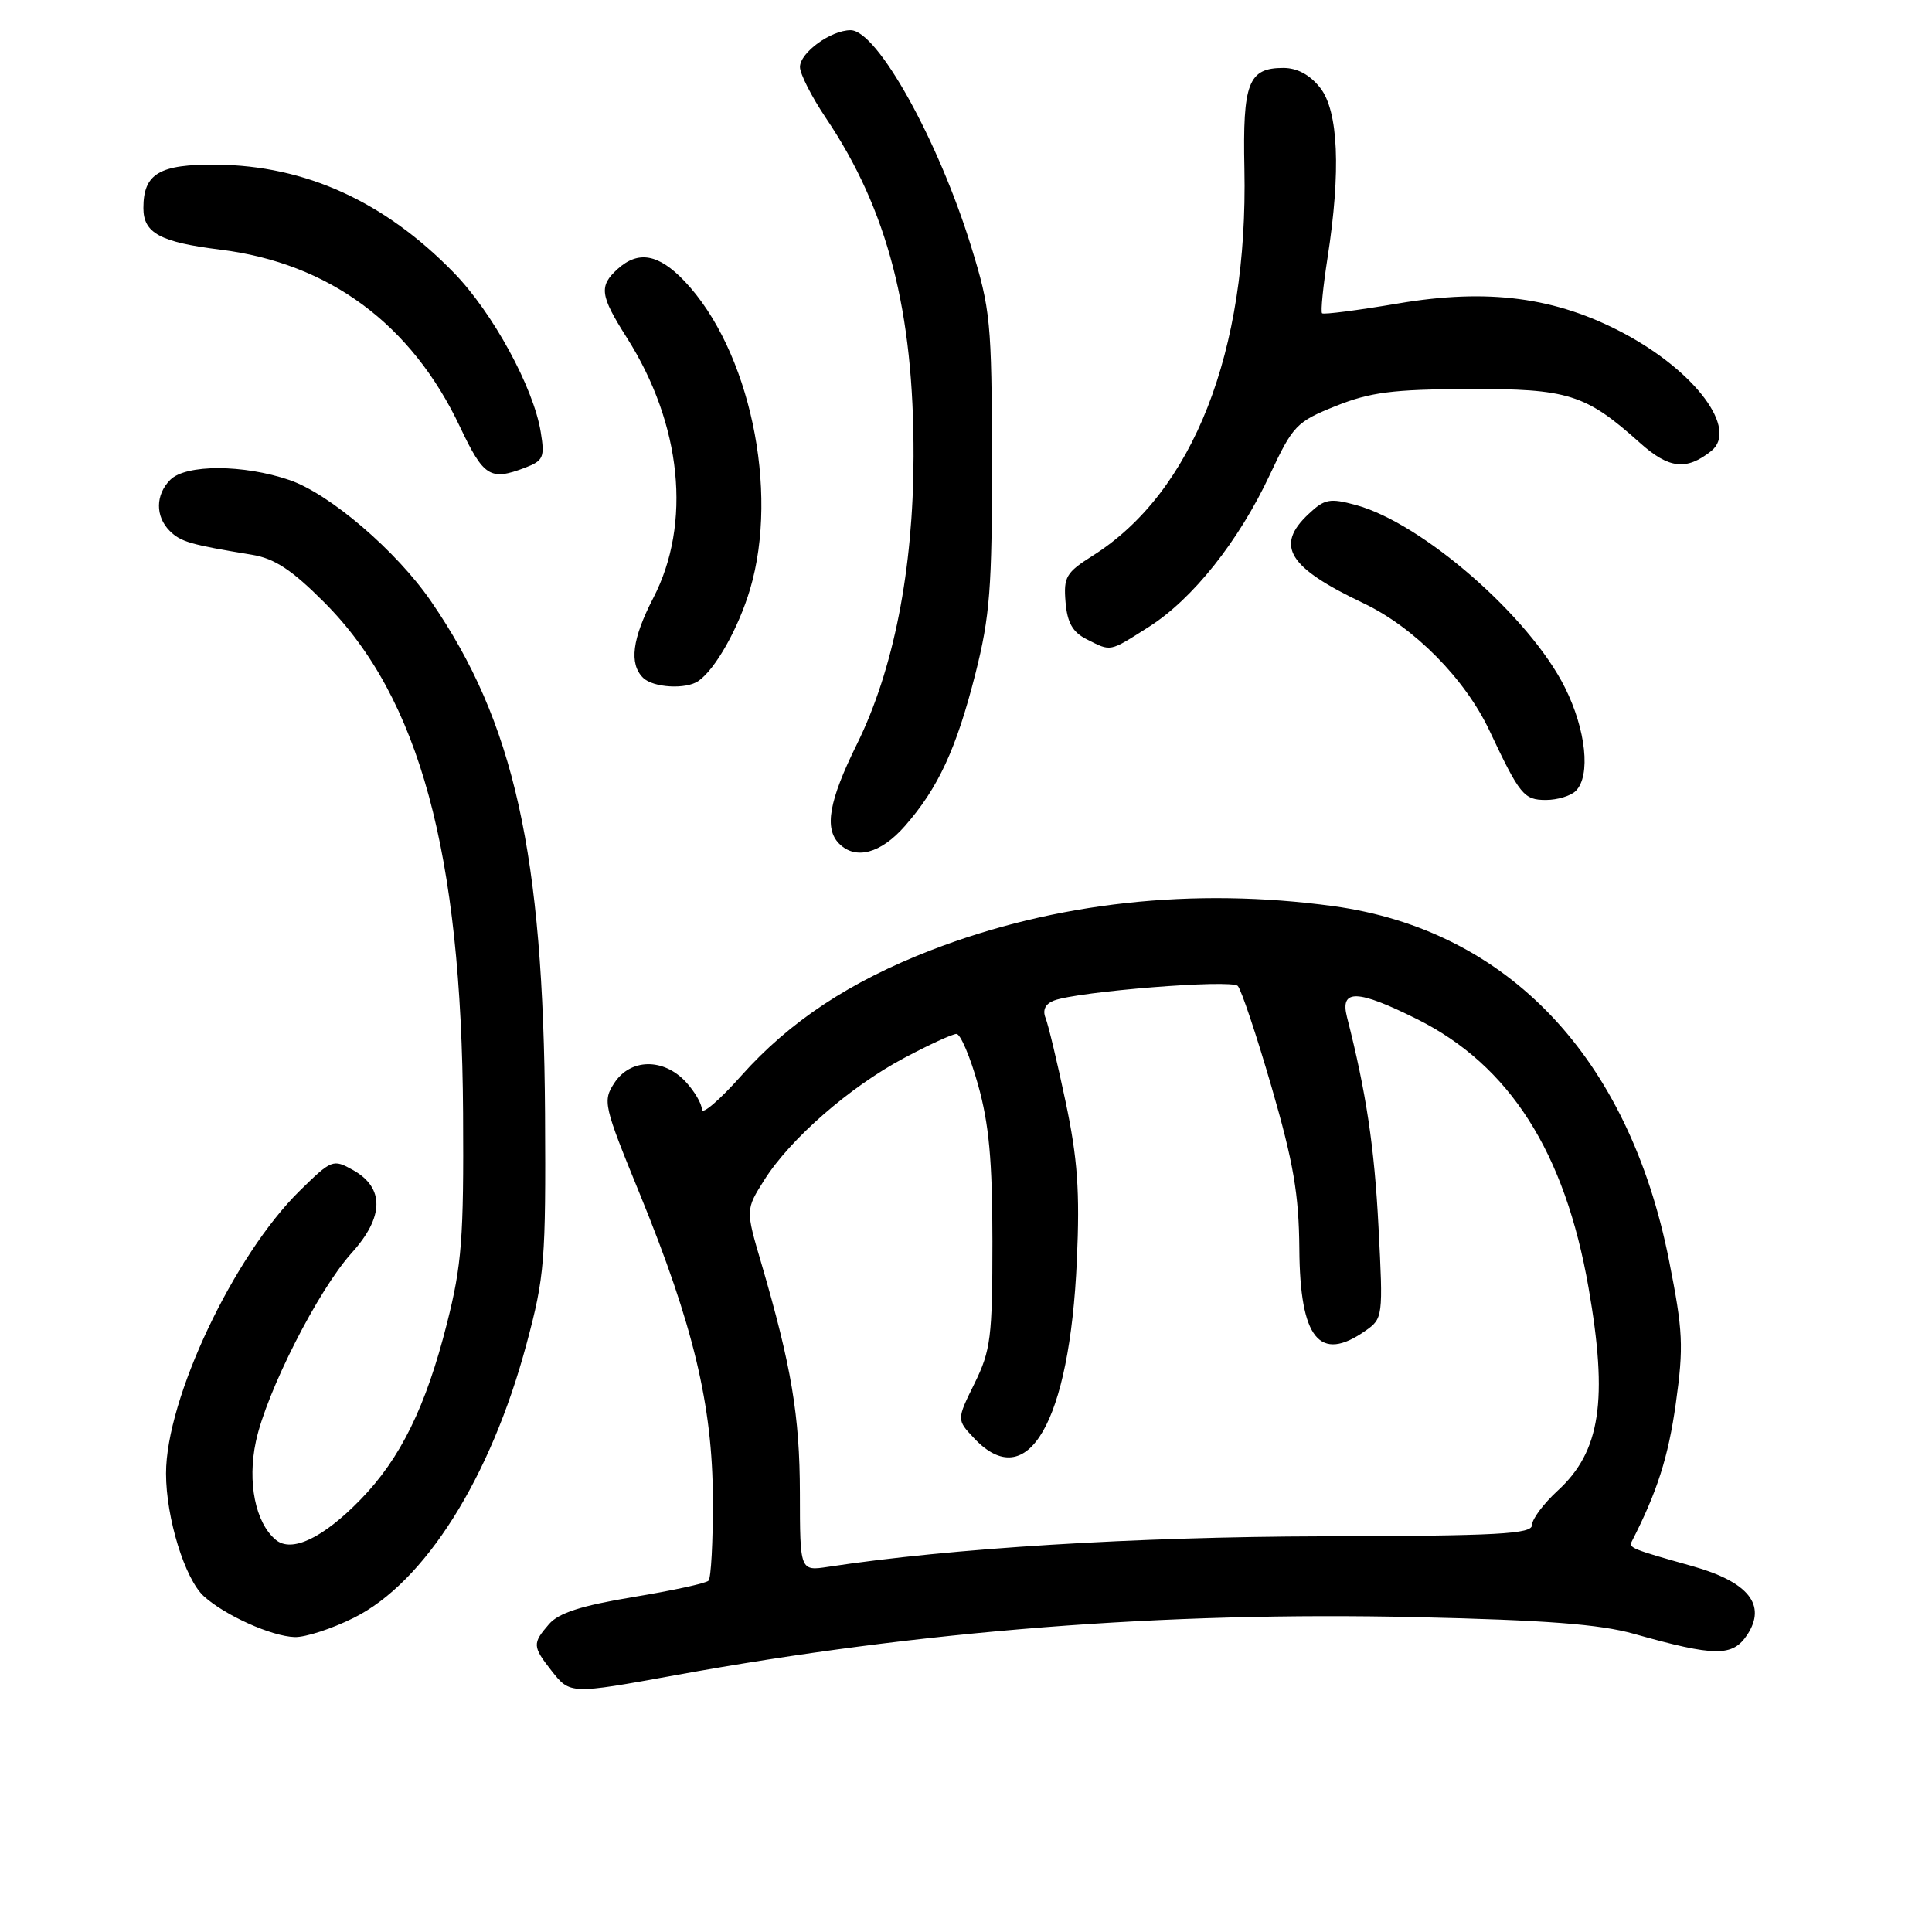 <?xml version="1.0" encoding="UTF-8" standalone="no"?>
<!DOCTYPE svg PUBLIC "-//W3C//DTD SVG 1.1//EN" "http://www.w3.org/Graphics/SVG/1.1/DTD/svg11.dtd" >
<svg xmlns="http://www.w3.org/2000/svg" xmlns:xlink="http://www.w3.org/1999/xlink" version="1.1" viewBox="0 0 256 256">
 <g >
 <path fill="currentColor"
d=" M 89.50 221.97 C 121.99 216.06 154.40 213.52 187.71 214.28 C 204.80 214.67 212.00 215.22 216.50 216.49 C 227.29 219.53 229.59 219.55 231.53 216.60 C 234.11 212.66 231.68 209.62 224.28 207.53 C 216.20 205.26 215.79 205.09 216.22 204.25 C 219.59 197.67 221.06 193.06 222.05 185.99 C 223.11 178.39 223.01 176.37 221.15 166.99 C 215.81 140.11 199.82 123.24 176.68 120.07 C 158.16 117.54 139.80 119.55 123.36 125.91 C 112.61 130.07 104.64 135.34 98.23 142.53 C 95.36 145.76 93.00 147.78 93.00 147.01 C 93.00 146.25 92.02 144.59 90.83 143.31 C 87.87 140.17 83.53 140.26 81.41 143.49 C 79.84 145.89 79.97 146.46 84.79 158.24 C 91.87 175.58 94.42 186.20 94.46 198.67 C 94.48 204.26 94.22 209.11 93.88 209.45 C 93.54 209.80 89.04 210.77 83.88 211.62 C 77.02 212.76 74.03 213.72 72.75 215.20 C 70.53 217.76 70.55 218.16 73.07 221.37 C 75.54 224.51 75.54 224.51 89.50 221.97 Z  M 46.88 214.37 C 56.27 209.69 65.01 195.84 69.77 178.07 C 72.17 169.13 72.33 167.11 72.22 147.59 C 72.01 113.10 68.13 95.68 57.11 79.67 C 52.53 73.00 43.67 65.42 38.36 63.61 C 32.25 61.52 24.64 61.51 22.57 63.57 C 20.59 65.55 20.56 68.41 22.49 70.35 C 23.94 71.79 25.19 72.16 33.40 73.51 C 36.38 74.00 38.66 75.50 42.97 79.82 C 55.58 92.46 61.16 112.99 61.36 147.50 C 61.46 164.13 61.19 167.61 59.22 175.38 C 56.43 186.41 53.06 193.27 47.78 198.69 C 42.80 203.81 38.65 205.78 36.55 204.04 C 33.84 201.79 32.75 196.40 33.91 190.99 C 35.33 184.38 42.16 170.94 46.59 166.03 C 50.91 161.26 50.97 157.39 46.78 155.04 C 44.13 153.56 43.95 153.63 39.71 157.79 C 30.98 166.37 22.00 185.34 22.00 195.24 C 22.00 201.12 24.50 209.24 27.02 211.52 C 29.83 214.06 35.98 216.82 39.05 216.92 C 40.46 216.96 43.98 215.82 46.88 214.37 Z  M 119.89 109.47 C 124.32 104.42 126.72 99.24 129.25 89.26 C 131.17 81.67 131.46 77.88 131.44 61.00 C 131.41 42.65 131.25 40.98 128.69 32.69 C 124.32 18.53 116.23 4.01 112.71 4.00 C 110.10 4.00 106.00 6.97 106.00 8.88 C 106.00 9.78 107.54 12.81 109.42 15.61 C 117.62 27.78 121.10 41.21 121.05 60.50 C 121.02 75.51 118.40 88.79 113.53 98.64 C 109.84 106.11 109.19 109.79 111.20 111.80 C 113.38 113.98 116.71 113.09 119.89 109.47 Z  M 208.80 104.80 C 210.80 102.80 210.16 96.70 207.36 91.10 C 202.68 81.71 188.47 69.31 179.64 66.91 C 176.20 65.98 175.51 66.11 173.39 68.11 C 168.91 72.31 170.68 75.19 180.67 79.93 C 187.38 83.12 194.11 89.92 197.36 96.81 C 201.39 105.35 201.92 106.00 204.84 106.00 C 206.36 106.00 208.14 105.46 208.80 104.80 Z  M 92.55 90.23 C 94.81 88.65 97.85 83.24 99.39 78.07 C 103.28 64.94 99.32 46.33 90.70 37.25 C 87.27 33.65 84.58 33.16 81.83 35.65 C 79.34 37.91 79.51 39.15 83.04 44.72 C 90.34 56.20 91.68 69.38 86.55 79.26 C 83.77 84.64 83.34 87.94 85.20 89.80 C 86.53 91.13 90.91 91.38 92.55 90.23 Z  M 152.22 83.07 C 158.04 79.38 164.14 71.71 168.28 62.87 C 171.33 56.37 171.79 55.89 177.00 53.80 C 181.57 51.97 184.54 51.59 194.50 51.55 C 207.79 51.49 210.09 52.21 217.31 58.69 C 221.14 62.12 223.46 62.38 226.75 59.76 C 230.35 56.87 224.68 49.24 215.17 44.17 C 206.16 39.37 197.17 38.18 185.21 40.22 C 179.89 41.12 175.37 41.71 175.18 41.51 C 174.98 41.31 175.31 38.00 175.91 34.14 C 177.69 22.65 177.35 14.71 174.93 11.63 C 173.57 9.91 171.89 9.00 170.05 9.00 C 165.41 9.00 164.65 10.98 164.89 22.36 C 165.39 46.62 158.09 65.24 144.78 73.64 C 141.26 75.86 140.91 76.45 141.19 79.78 C 141.42 82.52 142.13 83.77 144.00 84.71 C 147.28 86.36 146.92 86.43 152.22 83.07 Z  M 69.56 61.98 C 72.00 61.05 72.20 60.60 71.65 57.25 C 70.70 51.35 65.28 41.42 60.14 36.14 C 50.95 26.70 40.47 21.93 28.69 21.82 C 21.11 21.75 19.00 23.00 19.00 27.57 C 19.00 30.89 21.22 32.09 29.21 33.08 C 43.62 34.88 54.52 42.94 60.95 56.56 C 64.09 63.19 64.95 63.73 69.56 61.98 Z  M 105.99 197.84 C 105.97 187.57 104.87 181.03 100.88 167.39 C 98.79 160.29 98.79 160.29 101.29 156.33 C 104.72 150.90 112.59 144.03 119.78 140.20 C 123.08 138.44 126.21 137.00 126.74 137.00 C 127.27 137.00 128.56 140.04 129.60 143.75 C 131.05 148.92 131.50 153.79 131.50 164.50 C 131.50 177.20 131.28 178.94 129.13 183.31 C 126.76 188.12 126.76 188.12 129.06 190.56 C 136.16 198.12 141.74 188.48 142.69 167.00 C 143.10 157.86 142.79 153.55 141.20 146.00 C 140.10 140.78 138.90 135.77 138.54 134.88 C 138.12 133.83 138.51 133.02 139.65 132.58 C 142.81 131.37 163.15 129.74 164.01 130.64 C 164.47 131.11 166.48 137.12 168.48 144.00 C 171.40 154.07 172.11 158.25 172.17 165.50 C 172.25 177.38 174.85 180.60 180.92 176.34 C 183.25 174.71 183.28 174.50 182.66 162.59 C 182.12 151.98 181.02 144.70 178.48 134.75 C 177.53 131.02 179.86 131.09 187.79 135.05 C 200.03 141.17 207.36 152.65 210.49 170.63 C 213.10 185.56 212.07 192.34 206.39 197.53 C 204.53 199.24 203.00 201.29 203.00 202.07 C 203.00 203.27 198.60 203.51 175.25 203.57 C 150.48 203.63 125.99 205.14 109.75 207.61 C 106.00 208.18 106.00 208.18 105.99 197.84 Z "/>
</g>
</svg>